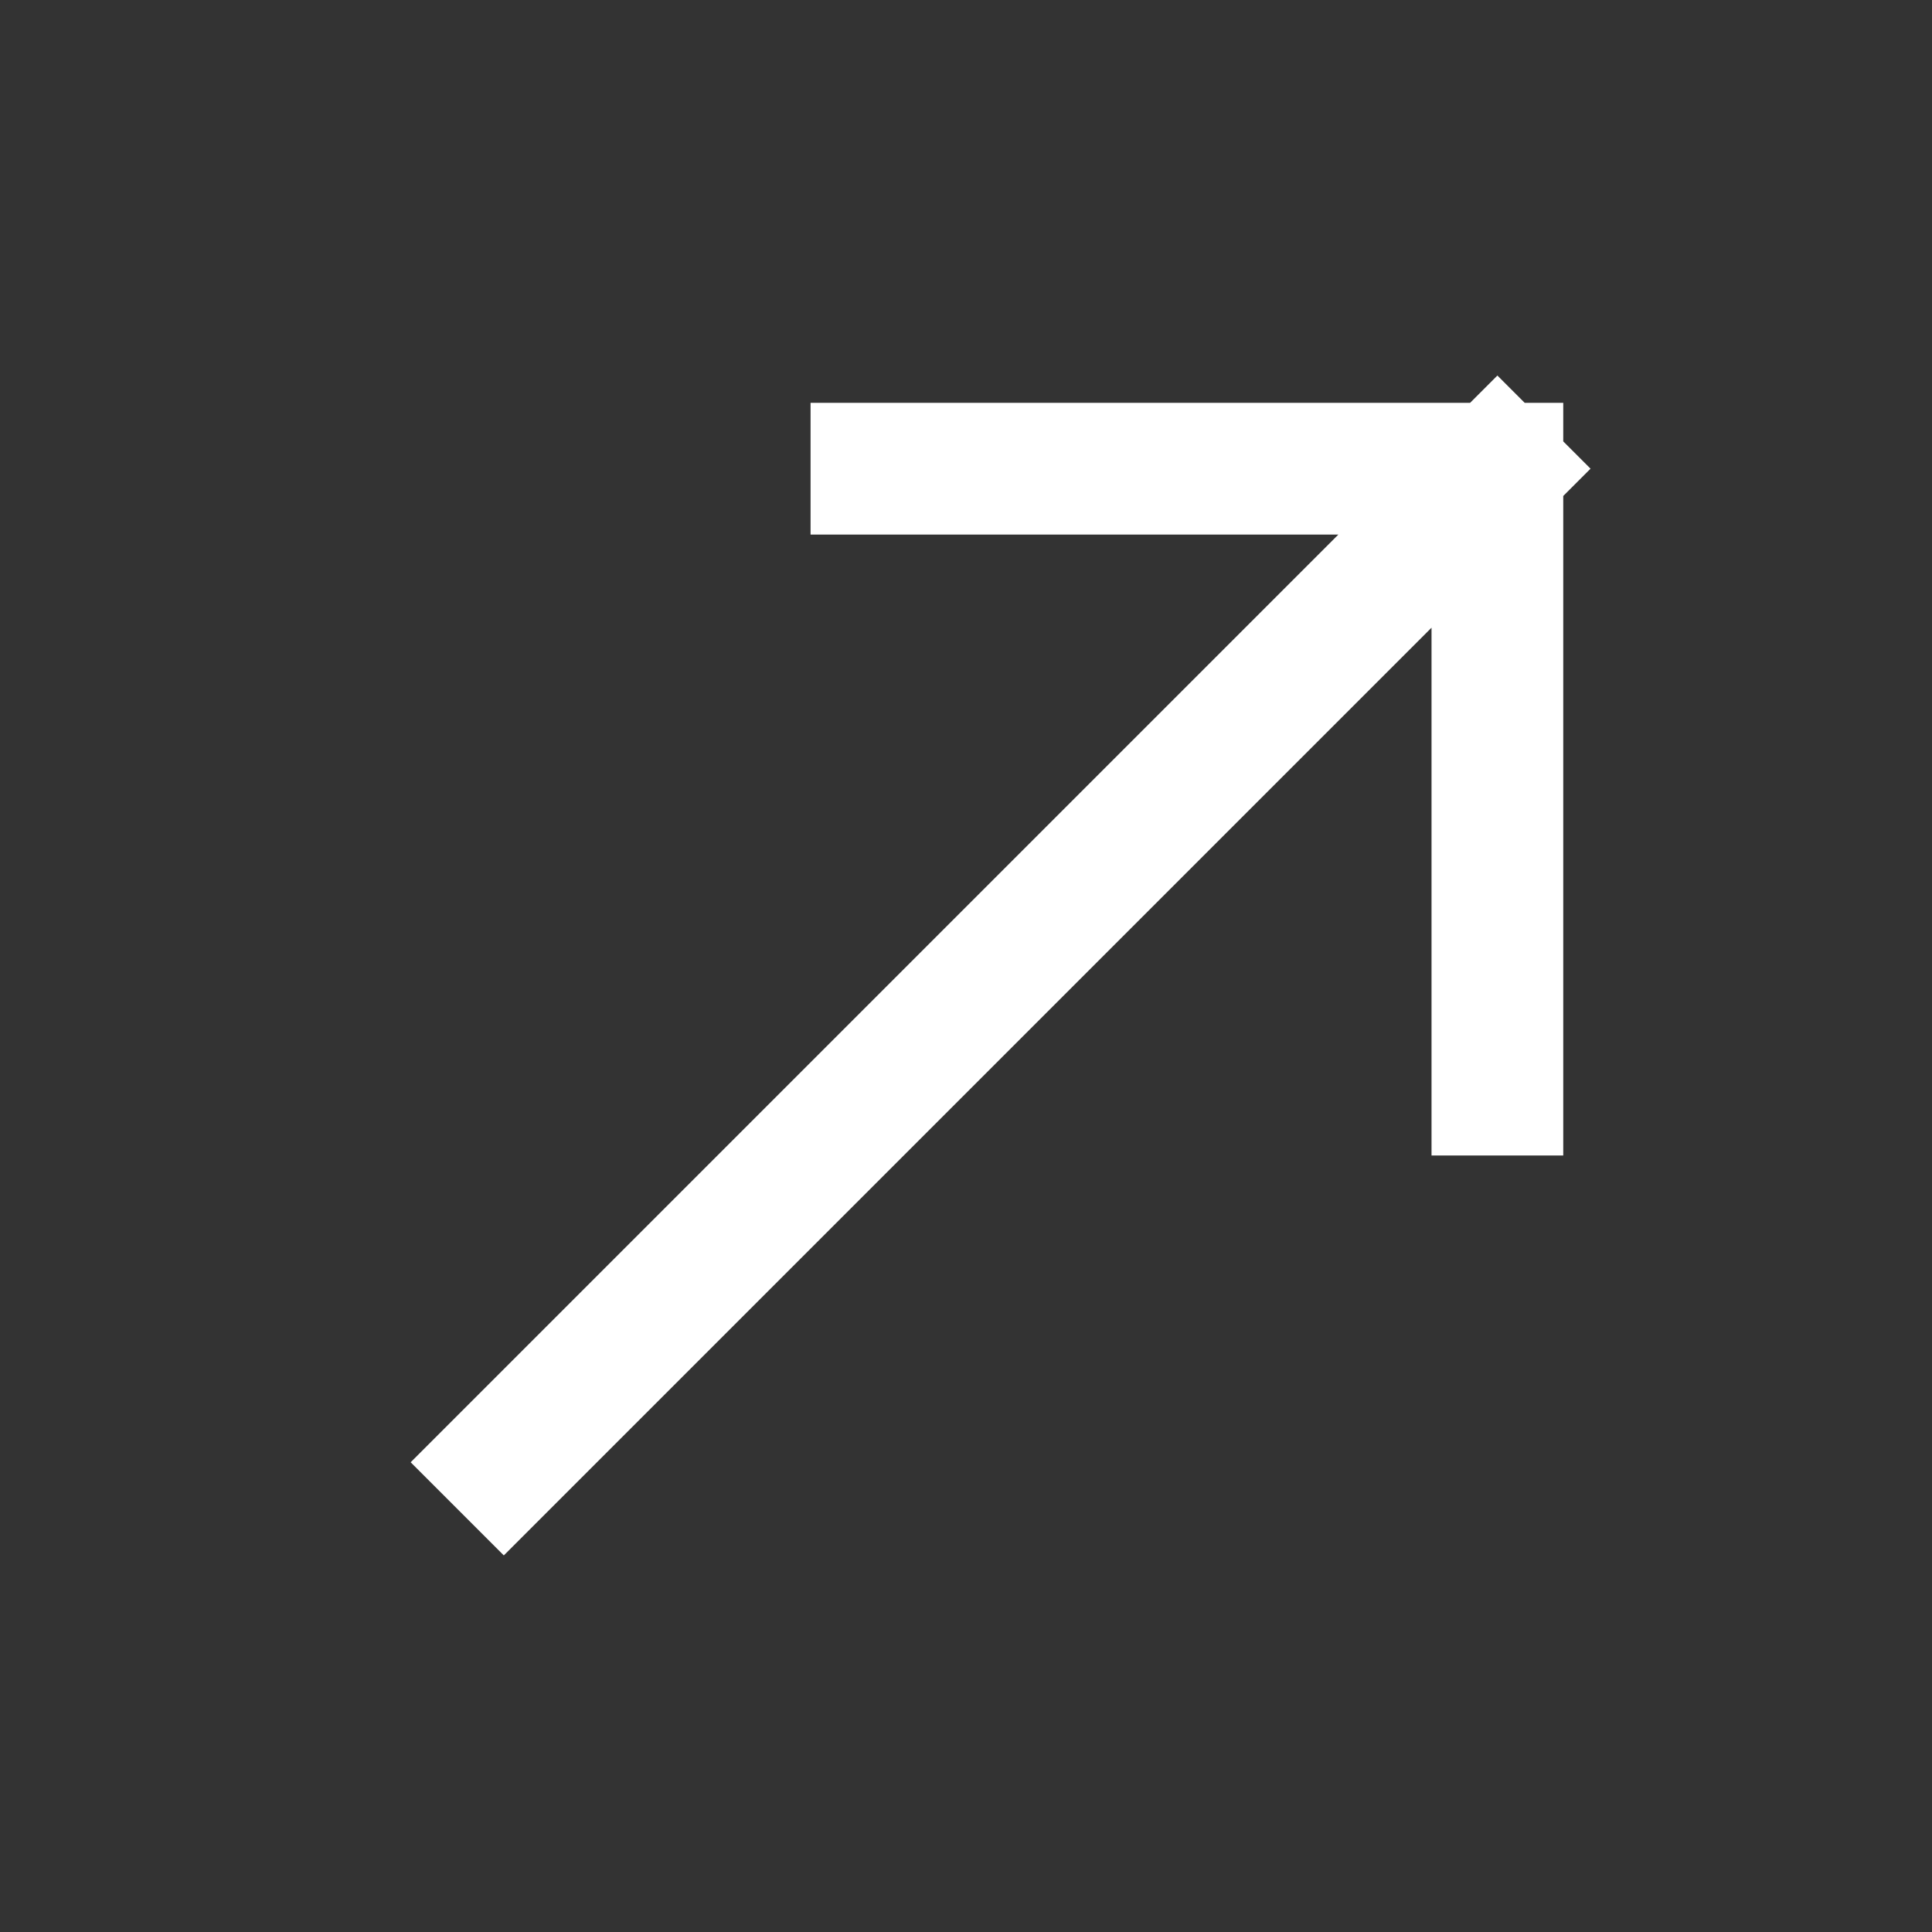 <svg width="22" height="22" viewBox="0 0 22 22" fill="none" xmlns="http://www.w3.org/2000/svg">
<rect x="0" y="0" width="22" height="22" fill="#333333" stroke="none"/>
<path d="M9.98 5.337L17.051 5.337M17.051 5.337L5.737 16.651M17.051 5.337L17.051 12.408" stroke="white" style="stroke:white;stroke-opacity:1;" stroke-width="1.5" stroke-linecap="square"/>
</svg>
